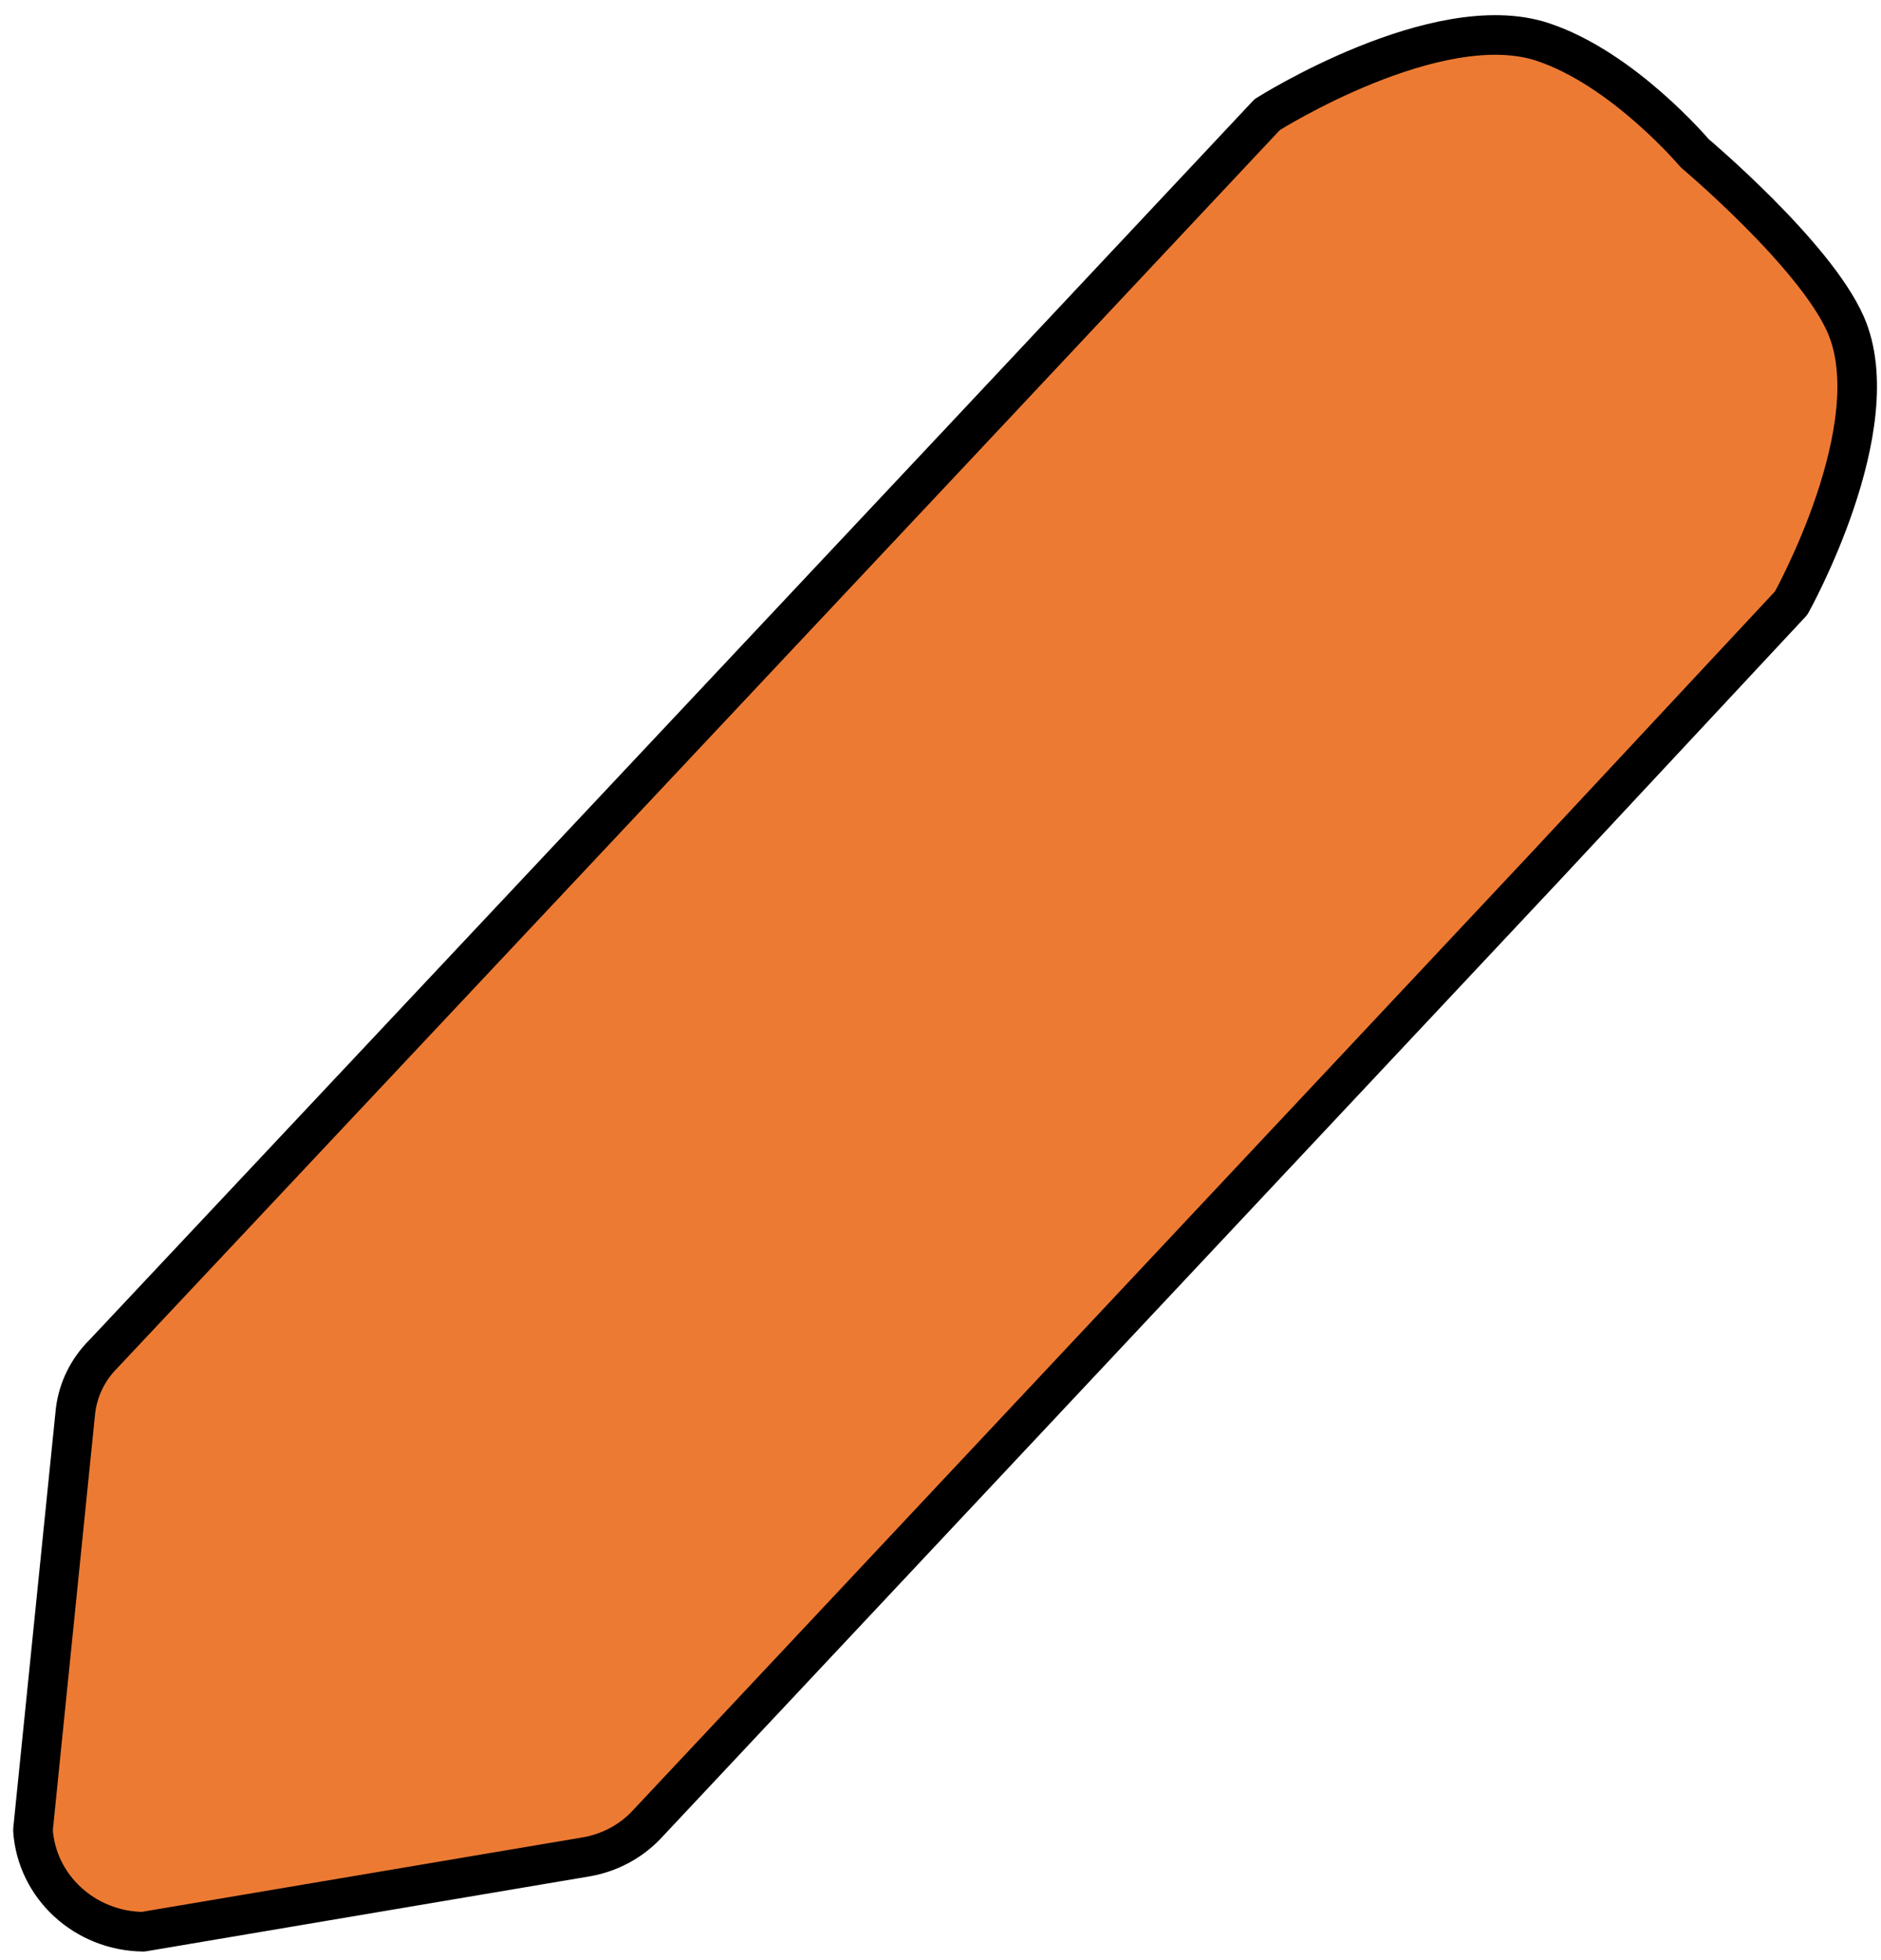 <svg width="95" height="99" viewBox="0 0 95 99" fill="none" xmlns="http://www.w3.org/2000/svg">
<path fill-rule="evenodd" clip-rule="evenodd" d="M85.587 7.735C85.587 7.735 91.653 12.838 93.214 16.386C95.468 21.514 90.46 30.462 90.46 30.462L78.031 43.791L32.603 92.212C31.818 93.019 30.79 93.565 29.665 93.771L7.228 97.562C4.279 97.526 1.851 95.286 1.664 92.428L3.815 71.242C3.948 70.161 4.445 69.154 5.227 68.377L48.692 22.105L64 5.788C64 5.788 72.581 0.352 77.915 2.12C81.99 3.471 85.587 7.735 85.587 7.735Z" fill="#ED7A33" stroke="black" stroke-width="2" stroke-linecap="round" stroke-linejoin="round"/>
</svg>

